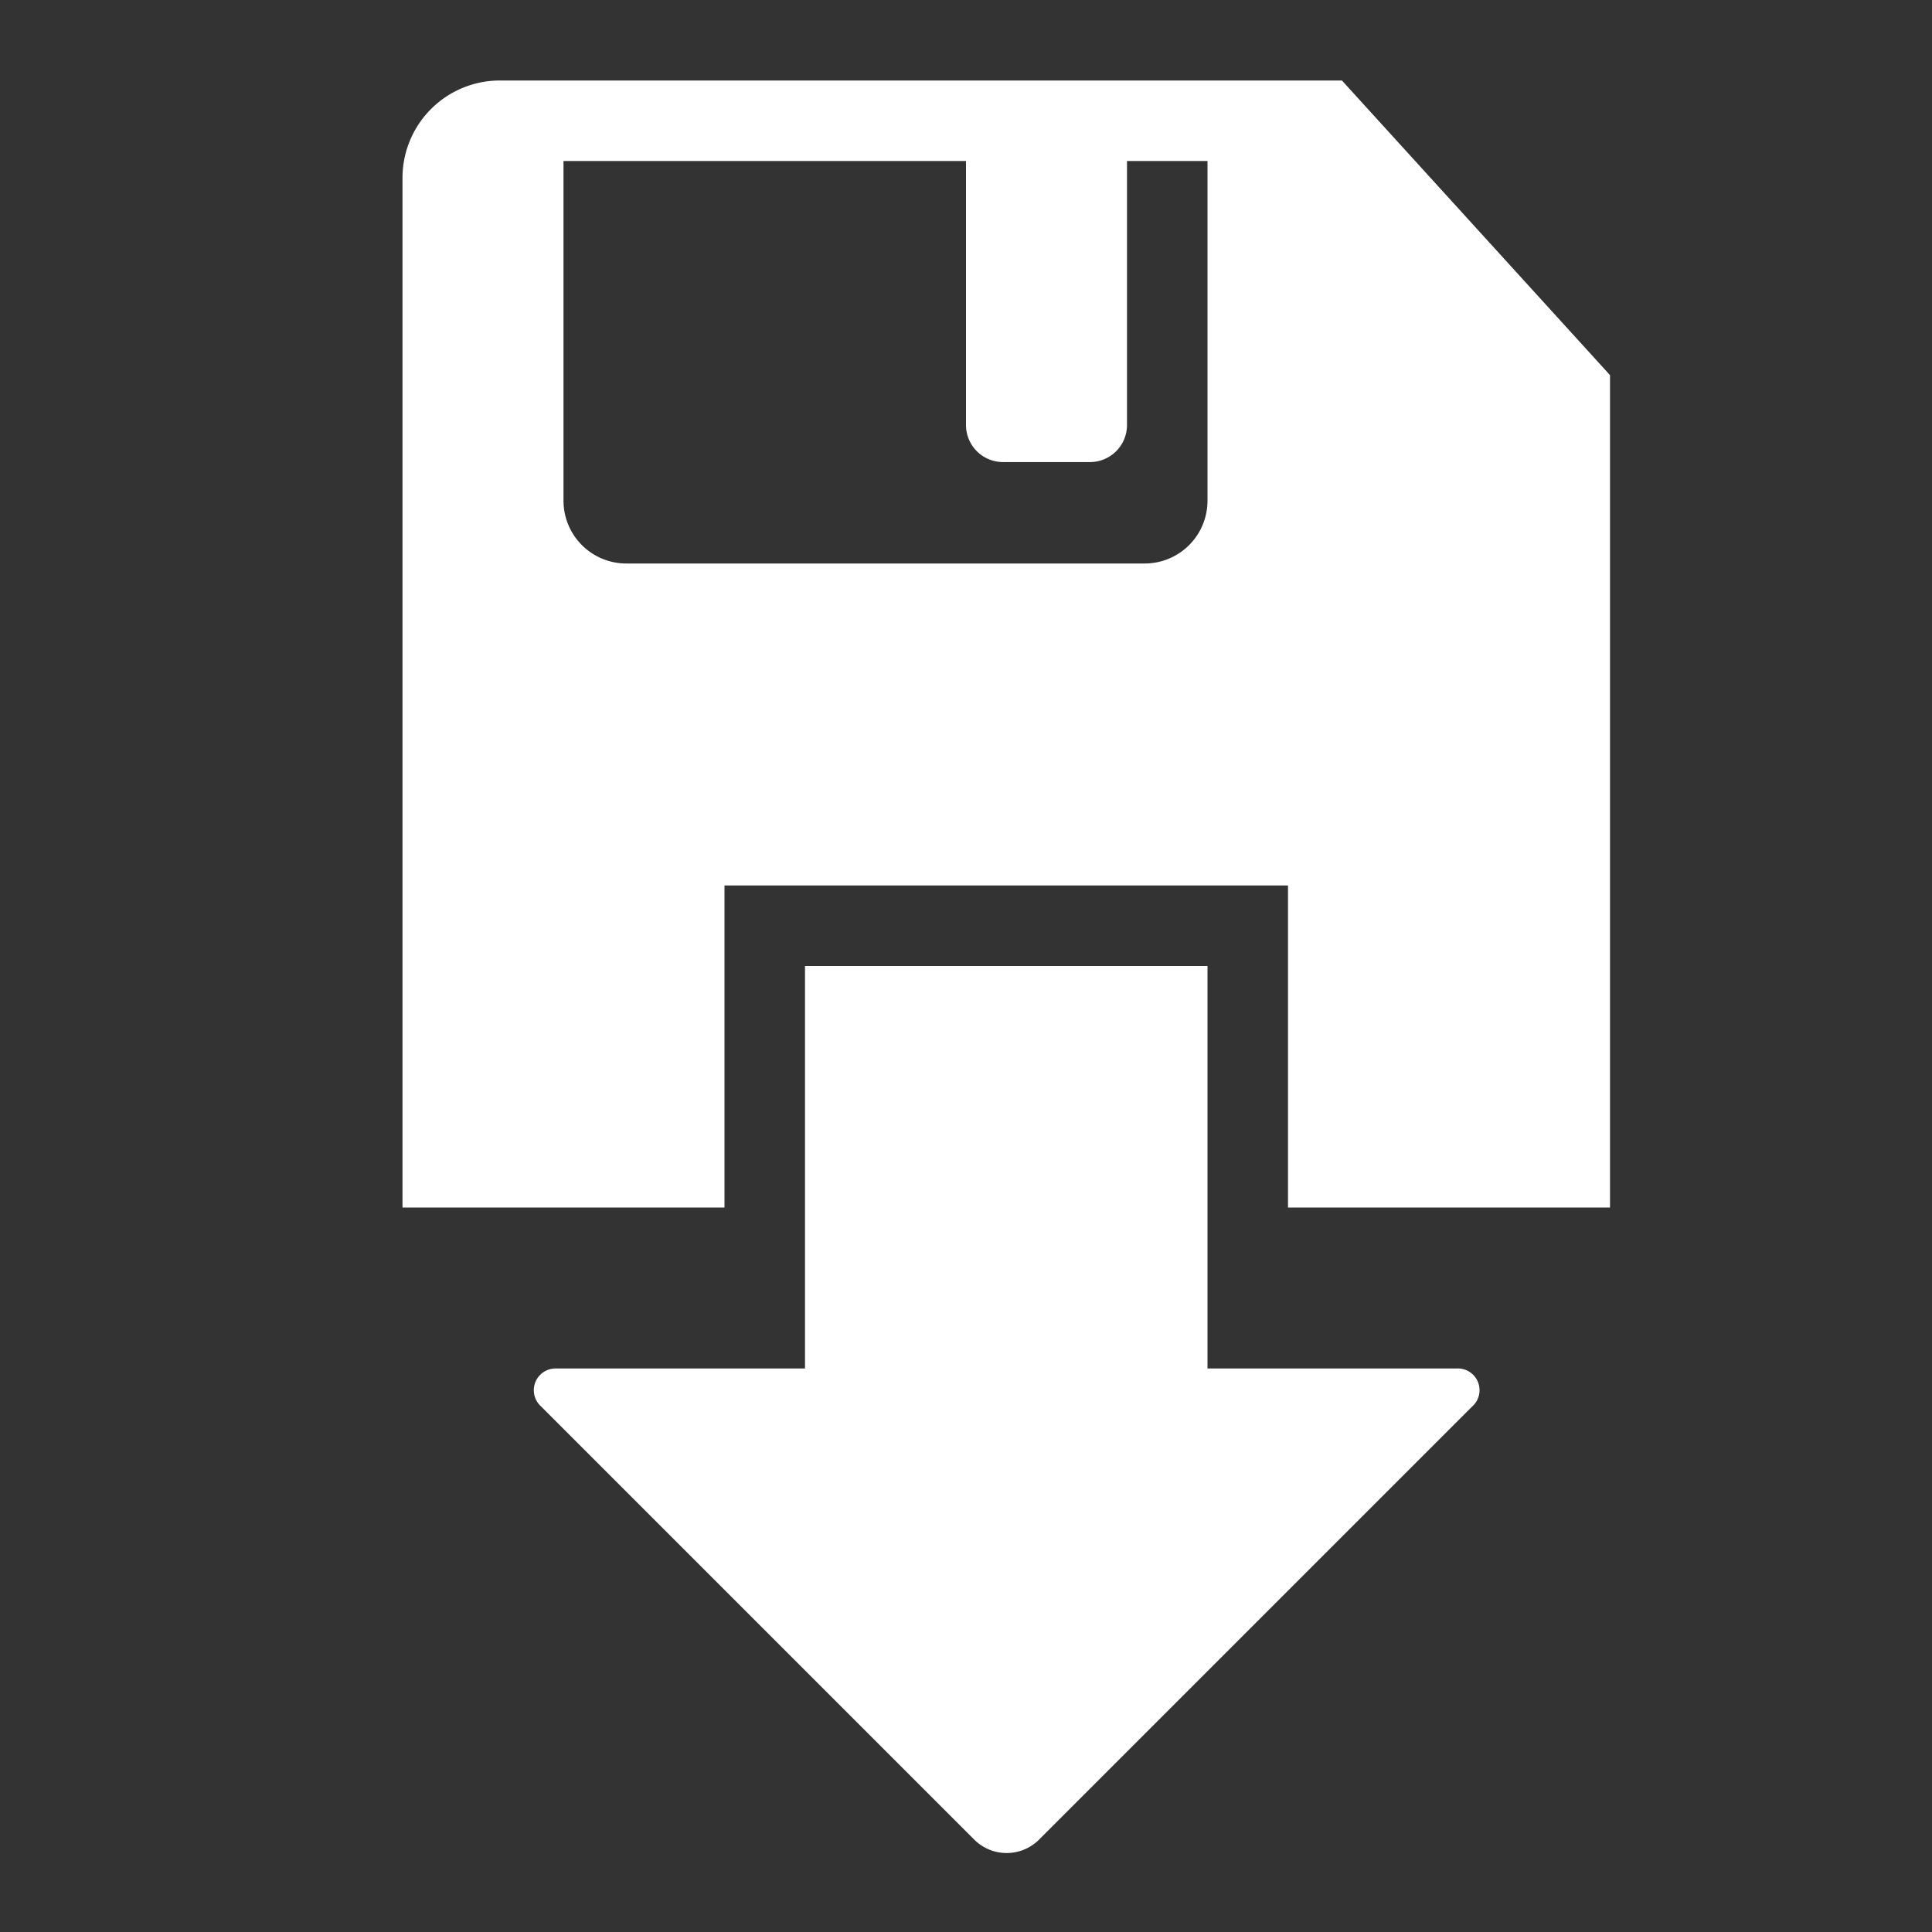 <svg id="Layer_1" data-name="Layer 1" xmlns="http://www.w3.org/2000/svg" viewBox="0 0 24 24"><rect x="0" y="0" width="24" height="24" fill="#333333" stroke="none"/><defs><style>.cls-1{fill:none;}.cls-2{fill:#fff;}</style></defs><title>Wi_save1</title><path class="cls-1" d="M15,6.22V2H14V5.28a.46.46,0,0,1-.46.46H12.46A.46.46,0,0,1,12,5.28V2H7V6.22A.78.78,0,0,0,7.78,7h6.45A.78.78,0,0,0,15,6.22Z"/><path class="cls-2" d="M16,11v4h4V4.66L16.67,1H6.21A1.21,1.21,0,0,0,5,2.21V15H9V11ZM7,6.22V2h5V5.28a.46.46,0,0,0,.46.46h1.08A.46.46,0,0,0,14,5.28V2h1V6.22a.78.78,0,0,1-.78.78H7.78A.78.78,0,0,1,7,6.22Z"/><path class="cls-2" d="M18.09,17H15V12H10v5H6.91a.27.27,0,0,0-.19.47l5.38,5.38a.57.57,0,0,0,.81,0l5.38-5.38A.27.27,0,0,0,18.09,17Z"/></svg>